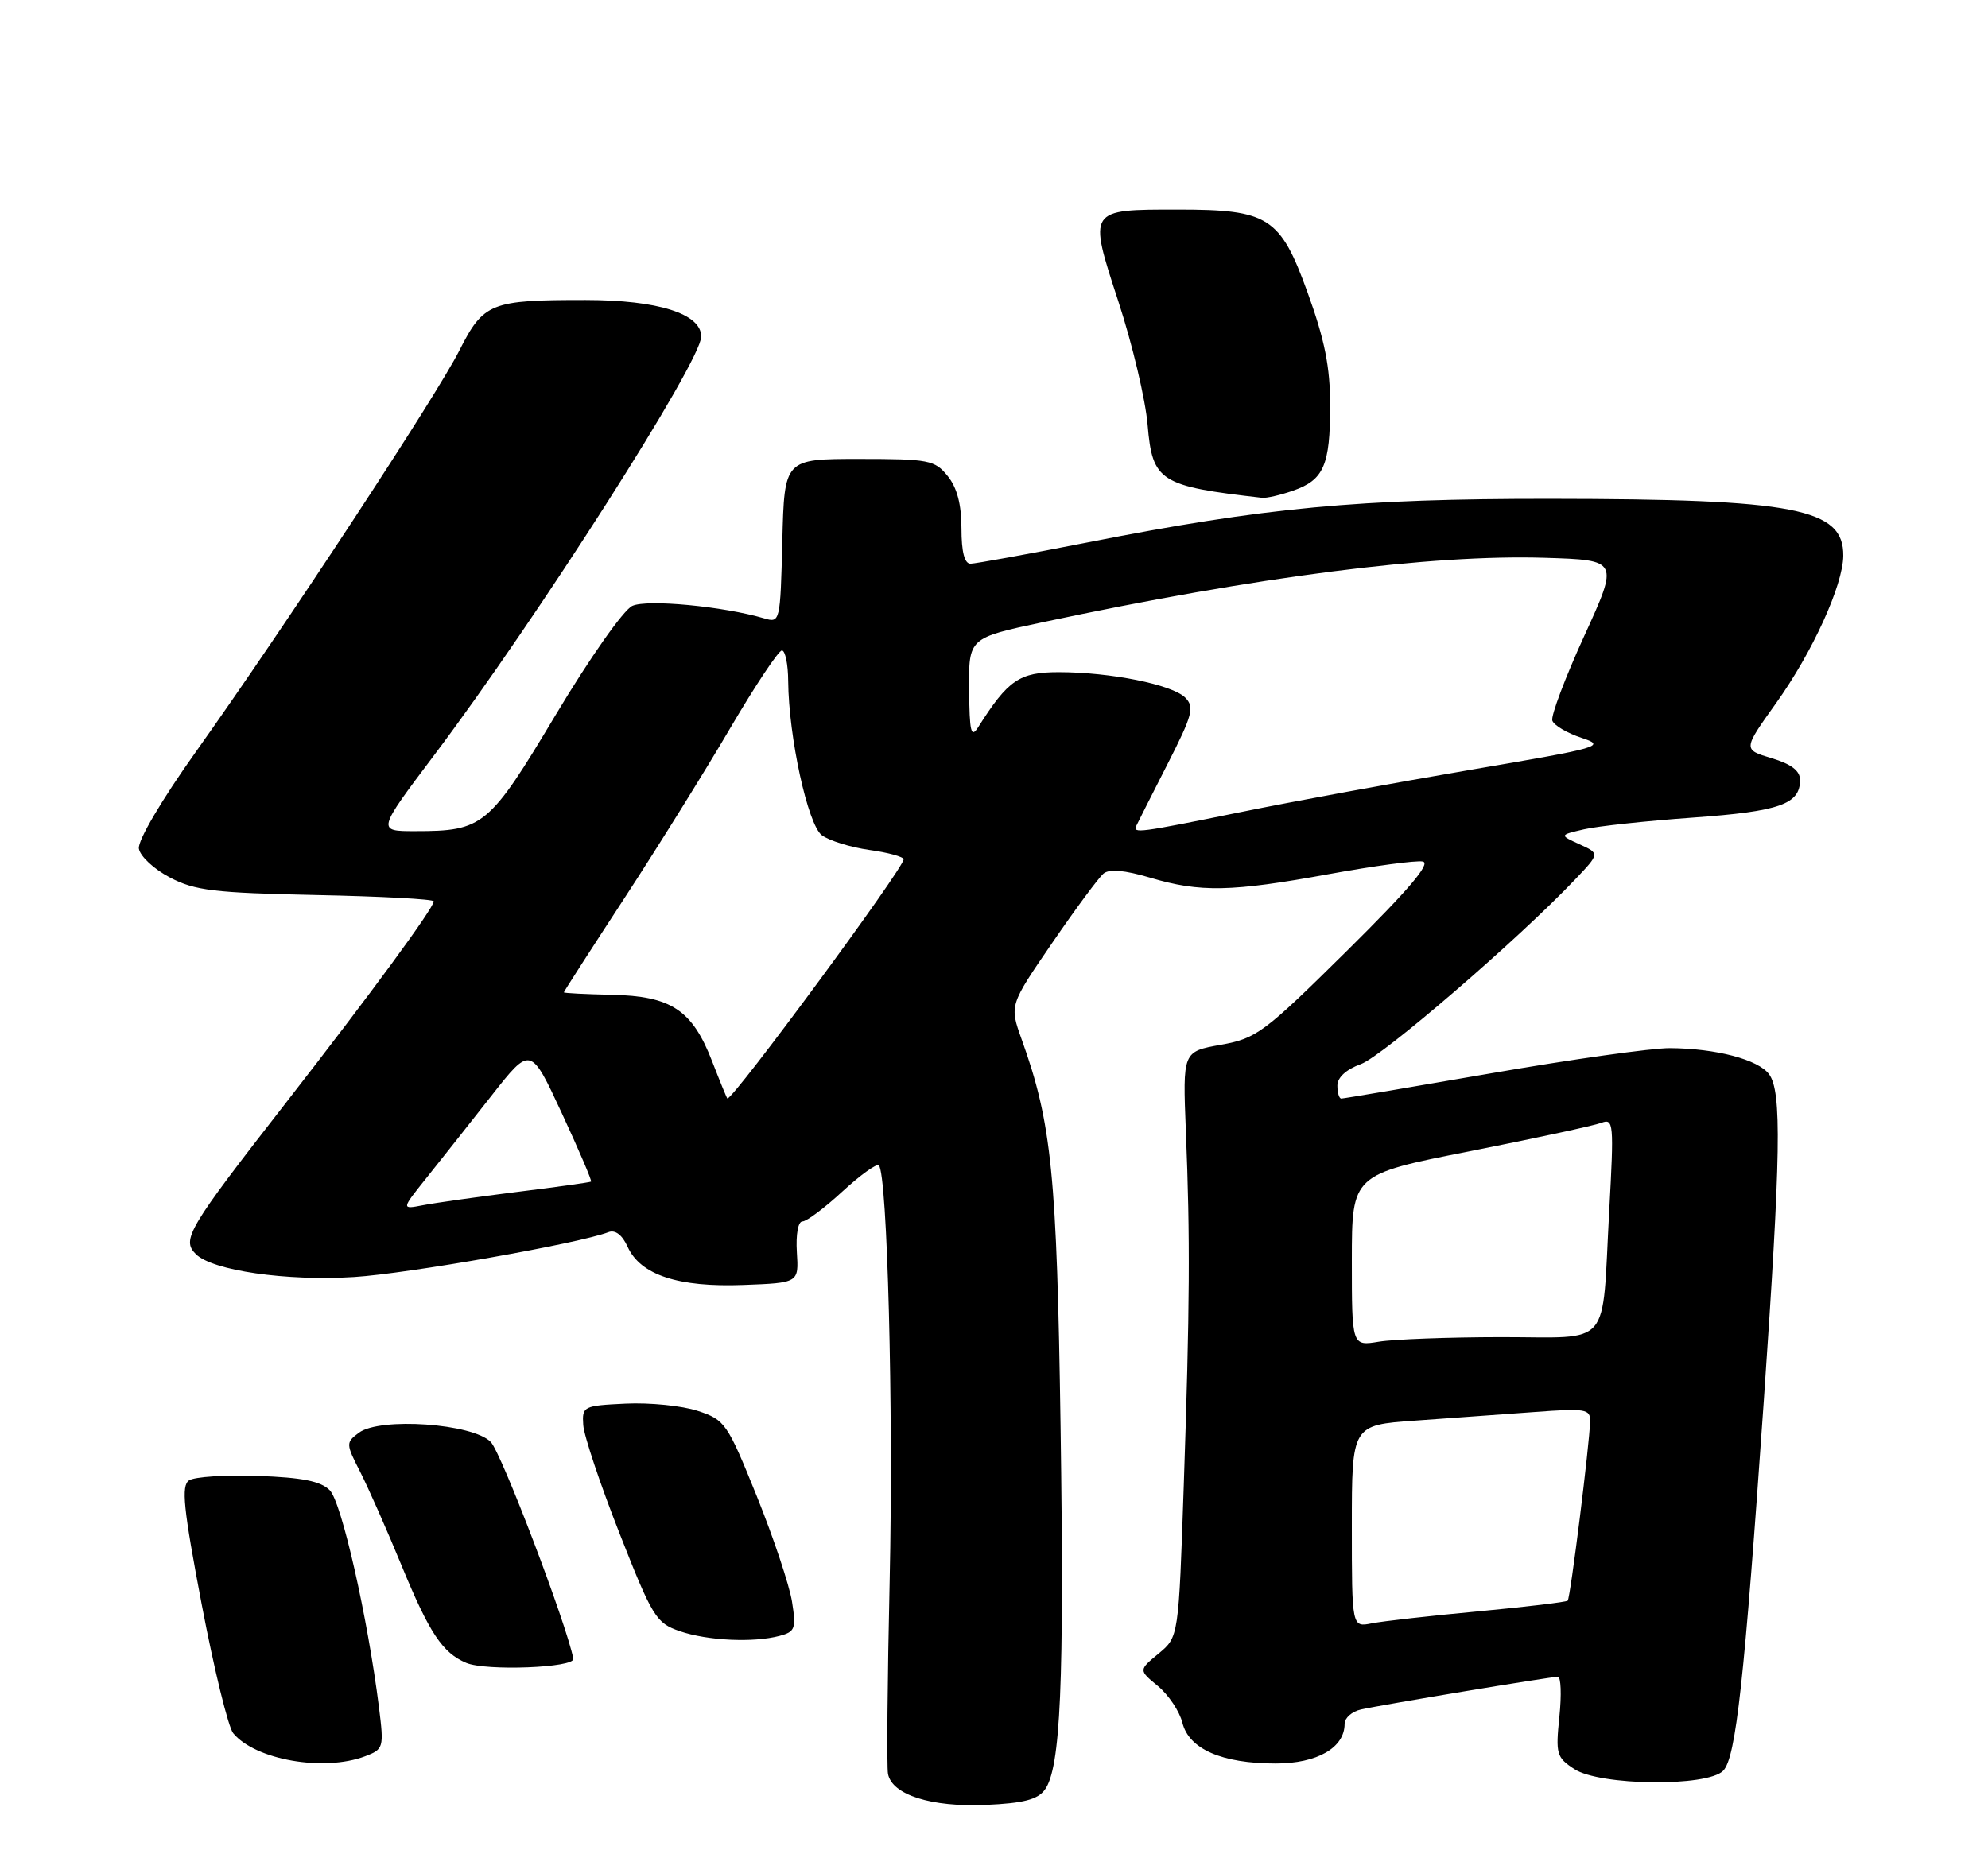<?xml version="1.0" encoding="UTF-8" standalone="no"?>
<!DOCTYPE svg PUBLIC "-//W3C//DTD SVG 1.1//EN" "http://www.w3.org/Graphics/SVG/1.1/DTD/svg11.dtd" >
<svg xmlns="http://www.w3.org/2000/svg" xmlns:xlink="http://www.w3.org/1999/xlink" version="1.1" viewBox="0 0 275 256">
 <g >
 <path fill="currentColor"
d=" M 144.53 247.63 C 146.72 244.63 147.23 232.97 146.71 197.43 C 146.20 162.53 145.49 155.39 141.32 143.79 C 139.64 139.09 139.64 139.09 145.54 130.48 C 148.79 125.74 151.99 121.42 152.65 120.87 C 153.46 120.20 155.56 120.39 159.11 121.44 C 166.03 123.50 170.33 123.41 183.85 120.94 C 190.06 119.81 195.89 119.02 196.81 119.20 C 197.99 119.43 194.86 123.11 186.31 131.57 C 174.83 142.92 173.83 143.67 168.87 144.56 C 163.60 145.50 163.60 145.50 164.04 156.50 C 164.65 171.39 164.59 180.78 163.75 205.50 C 163.04 226.50 163.04 226.50 160.27 228.79 C 157.50 231.08 157.50 231.08 160.18 233.29 C 161.65 234.51 163.17 236.79 163.56 238.36 C 164.47 242.01 169.02 244.00 176.47 244.00 C 182.21 244.00 186.00 241.82 186.00 238.52 C 186.00 237.70 187.01 236.81 188.25 236.53 C 191.13 235.88 214.47 232.00 215.50 232.00 C 215.93 232.00 216.02 234.49 215.71 237.52 C 215.18 242.68 215.31 243.16 217.77 244.77 C 221.30 247.09 236.20 247.25 238.37 245.00 C 240.13 243.18 241.29 232.62 244.00 193.61 C 246.34 159.75 246.49 151.05 244.72 148.64 C 243.23 146.60 237.38 145.06 230.99 145.02 C 228.51 145.01 217.39 146.57 206.28 148.50 C 195.17 150.42 185.84 152.00 185.54 152.00 C 185.24 152.00 185.00 151.19 185.00 150.20 C 185.00 149.08 186.22 147.96 188.25 147.23 C 191.26 146.14 210.03 129.96 217.90 121.67 C 221.30 118.09 221.30 118.09 218.50 116.82 C 215.70 115.54 215.70 115.54 219.10 114.75 C 220.97 114.31 227.78 113.58 234.23 113.12 C 246.20 112.26 249.00 111.27 249.00 107.92 C 249.00 106.64 247.79 105.72 245.05 104.90 C 241.10 103.71 241.10 103.71 245.69 97.28 C 250.72 90.24 254.94 80.98 254.98 76.90 C 255.04 70.34 248.38 69.05 214.47 69.02 C 187.98 69.00 174.96 70.22 150.50 75.04 C 142.25 76.66 134.94 77.99 134.25 78.00 C 133.42 78.00 133.00 76.36 133.00 73.11 C 133.00 69.79 132.39 67.46 131.09 65.86 C 129.31 63.66 128.50 63.50 118.84 63.50 C 108.50 63.50 108.50 63.50 108.22 74.86 C 107.94 86.06 107.90 86.21 105.72 85.56 C 100.05 83.89 89.53 82.89 87.47 83.83 C 86.26 84.38 81.62 90.98 76.90 98.86 C 67.63 114.36 66.86 115.00 57.42 115.00 C 52.14 115.00 52.14 115.00 60.07 104.47 C 74.34 85.51 97.00 49.99 97.00 46.57 C 97.00 43.41 91.04 41.52 81.00 41.51 C 67.88 41.50 66.89 41.89 63.54 48.50 C 60.37 54.78 39.44 86.66 27.11 104.00 C 22.35 110.68 19.05 116.30 19.21 117.41 C 19.37 118.46 21.30 120.26 23.50 121.41 C 26.98 123.23 29.61 123.54 43.75 123.84 C 52.69 124.02 60.00 124.41 60.00 124.71 C 60.00 125.63 51.33 137.45 39.60 152.52 C 25.96 170.04 25.09 171.52 27.09 173.52 C 29.37 175.80 39.64 177.28 49.00 176.69 C 56.44 176.22 80.11 172.05 84.18 170.48 C 85.11 170.13 86.08 170.87 86.82 172.51 C 88.60 176.41 93.82 178.13 102.82 177.79 C 110.50 177.50 110.50 177.50 110.23 173.25 C 110.08 170.80 110.40 169.00 111.00 169.00 C 111.58 169.00 114.07 167.13 116.54 164.85 C 119.02 162.57 121.28 160.95 121.57 161.24 C 122.75 162.42 123.60 195.03 123.07 218.61 C 122.76 232.43 122.65 244.50 122.84 245.45 C 123.41 248.34 128.84 250.06 136.36 249.73 C 141.57 249.50 143.53 248.99 144.53 247.63 Z  M 50.51 243.00 C 53.06 242.03 53.12 241.81 52.43 236.28 C 50.87 223.82 47.25 207.82 45.61 206.19 C 44.37 204.94 41.80 204.43 35.71 204.21 C 31.20 204.05 26.89 204.33 26.15 204.83 C 25.05 205.58 25.36 208.63 27.91 222.03 C 29.62 230.99 31.58 238.99 32.26 239.81 C 35.32 243.51 44.81 245.16 50.51 243.00 Z  M 79.31 229.50 C 78.36 224.66 69.38 201.06 67.89 199.52 C 65.42 196.96 52.56 196.06 49.64 198.24 C 47.83 199.60 47.83 199.75 49.83 203.66 C 50.95 205.87 53.53 211.69 55.54 216.59 C 59.40 225.97 61.22 228.70 64.50 230.08 C 67.24 231.23 79.55 230.75 79.31 229.50 Z  M 107.85 226.34 C 109.99 225.77 110.15 225.33 109.56 221.61 C 109.20 219.35 107.01 212.78 104.68 207.00 C 100.60 196.90 100.29 196.45 96.51 195.21 C 94.35 194.50 89.87 194.05 86.54 194.21 C 80.69 194.49 80.51 194.58 80.68 197.16 C 80.77 198.63 83.03 205.38 85.70 212.16 C 90.26 223.76 90.76 224.57 94.03 225.69 C 97.87 227.01 104.23 227.31 107.85 226.34 Z  M 178.87 67.89 C 183.12 66.41 184.00 64.40 184.00 56.12 C 184.00 50.77 183.26 47.05 180.87 40.45 C 177.10 30.03 175.49 29.00 162.97 29.00 C 150.45 29.00 150.52 28.89 154.71 41.73 C 156.65 47.65 158.46 55.33 158.75 58.79 C 159.41 66.62 160.43 67.27 174.60 68.88 C 175.21 68.94 177.13 68.50 178.87 67.89 Z  M 187.00 211.17 C 187.00 197.18 187.00 197.18 195.75 196.56 C 200.56 196.22 207.99 195.68 212.25 195.37 C 219.35 194.84 220.00 194.95 219.96 196.65 C 219.88 199.88 217.23 221.10 216.86 221.47 C 216.66 221.66 211.10 222.33 204.50 222.95 C 197.90 223.56 191.26 224.31 189.75 224.61 C 187.00 225.16 187.00 225.16 187.00 211.17 Z  M 187.00 174.38 C 187.01 162.50 187.01 162.50 203.36 159.28 C 212.35 157.50 220.51 155.74 221.51 155.36 C 223.21 154.71 223.27 155.39 222.60 167.58 C 221.55 186.84 223.13 185.00 207.64 185.01 C 200.41 185.02 192.81 185.30 190.75 185.64 C 187.00 186.26 187.00 186.26 187.00 174.38 Z  M 59.04 162.92 C 60.98 160.49 65.01 155.40 67.99 151.60 C 73.40 144.71 73.40 144.71 77.71 154.01 C 80.08 159.12 81.91 163.39 81.76 163.49 C 81.62 163.59 77.00 164.24 71.50 164.92 C 66.00 165.61 60.15 166.44 58.50 166.76 C 55.50 167.34 55.50 167.34 59.04 162.92 Z  M 98.50 146.82 C 95.75 139.73 92.84 137.81 84.61 137.64 C 80.98 137.56 78.00 137.41 78.00 137.30 C 78.00 137.19 81.76 131.34 86.36 124.30 C 90.95 117.26 97.55 106.66 101.01 100.75 C 104.48 94.84 107.70 90.00 108.16 90.00 C 108.62 90.00 109.02 91.91 109.03 94.25 C 109.10 101.99 111.74 114.08 113.68 115.56 C 114.68 116.31 117.64 117.23 120.25 117.60 C 122.86 117.96 125.00 118.55 125.00 118.90 C 125.00 120.15 101.48 152.07 100.62 151.99 C 100.55 151.98 99.60 149.66 98.50 146.82 Z  M 157.19 114.25 C 157.38 113.84 159.32 110.01 161.49 105.75 C 164.98 98.90 165.26 97.84 163.95 96.52 C 162.14 94.72 153.62 93.00 146.45 93.00 C 141.02 93.00 139.44 94.08 135.31 100.62 C 134.32 102.18 134.11 101.29 134.06 95.39 C 134.00 88.27 134.00 88.27 144.25 86.09 C 173.87 79.78 197.97 76.69 213.72 77.18 C 223.94 77.50 223.94 77.50 219.14 88.01 C 216.50 93.78 214.52 99.05 214.73 99.70 C 214.95 100.35 216.77 101.43 218.77 102.09 C 222.23 103.23 221.50 103.44 203.45 106.51 C 193.03 108.29 178.69 110.92 171.59 112.37 C 157.46 115.25 156.67 115.35 157.19 114.25 Z "/>
</g>
</svg>